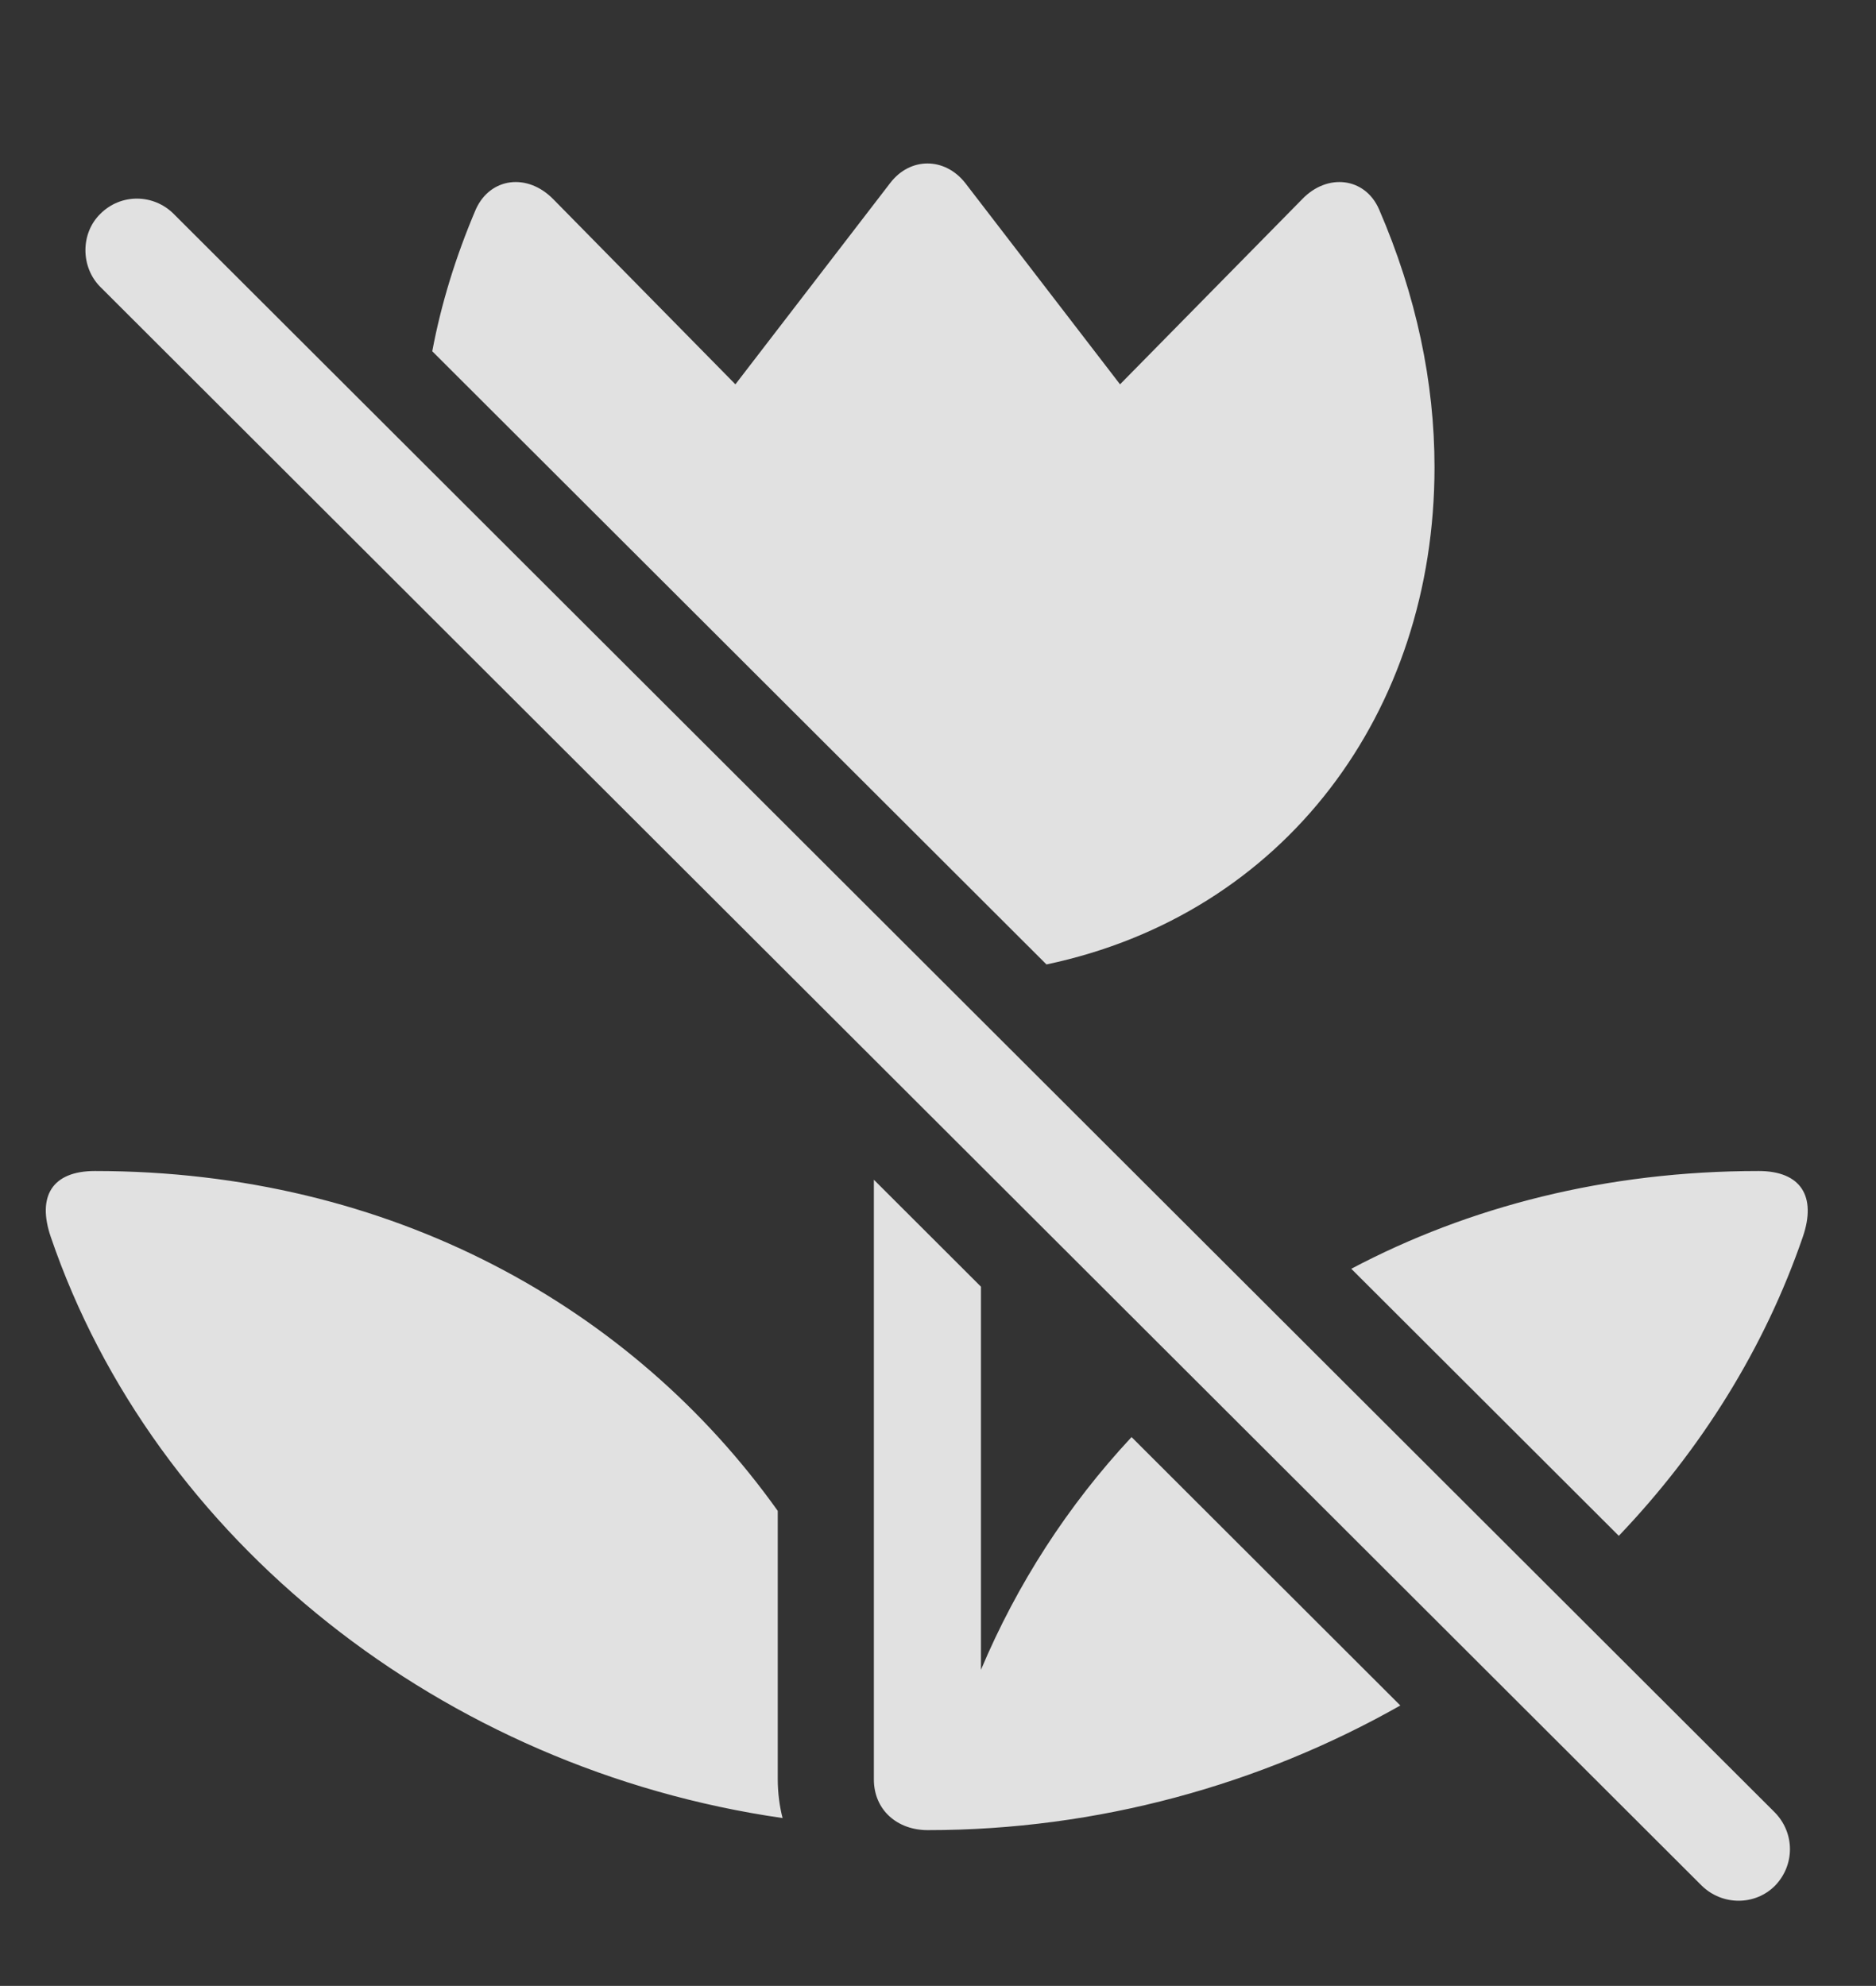 <?xml version="1.0" encoding="UTF-8"?>
<!--Generator: Apple Native CoreSVG 326-->
<!DOCTYPE svg
PUBLIC "-//W3C//DTD SVG 1.1//EN"
       "http://www.w3.org/Graphics/SVG/1.1/DTD/svg11.dtd">
<svg version="1.1" xmlns="http://www.w3.org/2000/svg" xmlns:xlink="http://www.w3.org/1999/xlink" viewBox="0 0 30.293 32.073">
 <rect x="0" y="0" width="30.293" height="32.073" fill="#333333" stroke="none"/>
 <g>
  <rect height="32.073" opacity="0" width="30.293" x="0" y="0"/>
  <path d="M15.84 20.78L15.84 26.968C16.422 25.586 17.243 24.312 18.272 23.209L22.612 27.544C20.353 28.824 17.723 29.557 14.98 29.557C14.492 29.557 14.111 29.235 14.111 28.737L14.111 19.053ZM12.559 24.401L12.559 28.737C12.559 28.951 12.588 29.176 12.637 29.362C7.148 28.571 2.49 24.869 0.82 19.977C0.596 19.323 0.84 18.912 1.533 18.912C6.309 18.912 10.215 21.11 12.559 24.401ZM29.111 19.977C28.492 21.777 27.466 23.415 26.14 24.804L21.82 20.491C23.716 19.488 25.938 18.912 28.398 18.912C29.082 18.912 29.336 19.323 29.111 19.977ZM15.586 2.955L18.086 6.207L21.025 3.219C21.436 2.789 22.041 2.867 22.266 3.375C22.871 4.772 23.164 6.178 23.164 7.545C23.164 11.501 20.745 14.765 16.898 15.576L6.98 5.673C7.123 4.91 7.359 4.141 7.686 3.375C7.92 2.867 8.516 2.789 8.936 3.219L11.875 6.207L14.375 2.955C14.697 2.535 15.254 2.535 15.586 2.955Z" fill="white" fill-opacity="0.85"/>
  <path d="M1.621 4.635L27.48 30.455C27.812 30.778 28.34 30.778 28.662 30.455C28.984 30.123 28.984 29.606 28.662 29.274L2.803 3.453C2.48 3.131 1.953 3.121 1.621 3.453C1.299 3.766 1.299 4.313 1.621 4.635Z" fill="white" fill-opacity="0.85"/>
 </g>
</svg>
